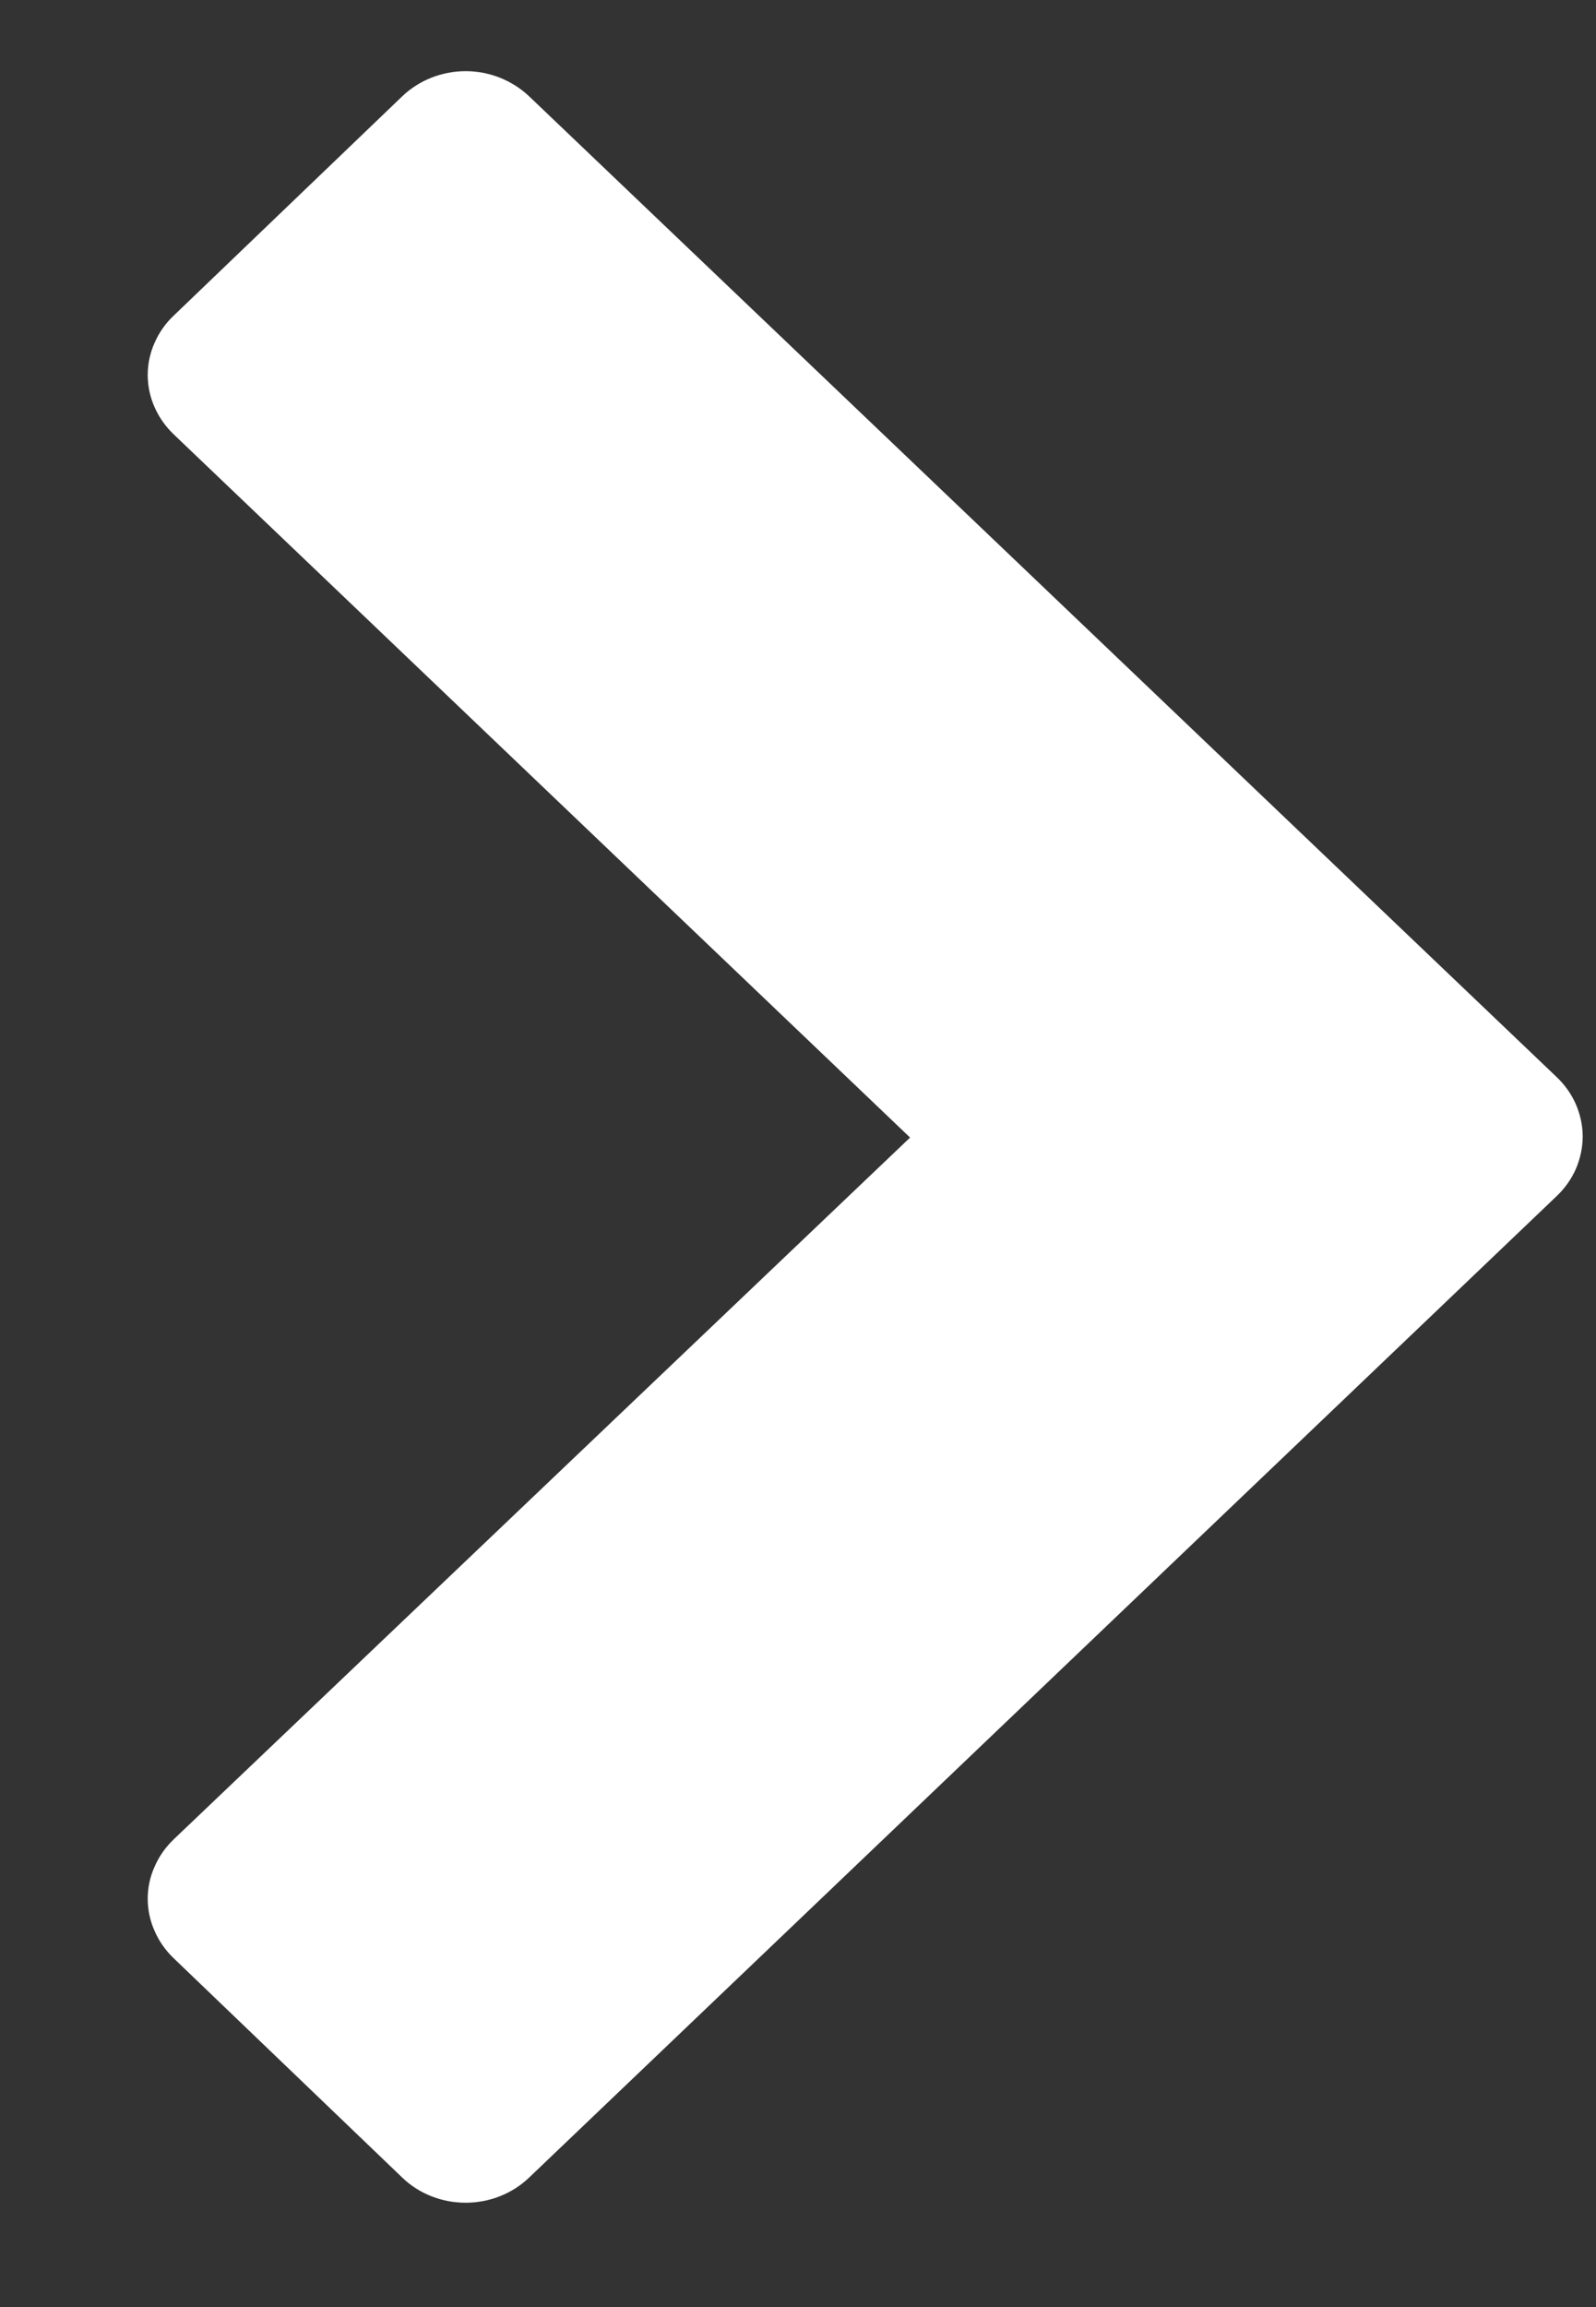 <svg width="9" height="13" viewBox="0 0 9 13" fill="none" xmlns="http://www.w3.org/2000/svg">
<rect x="0" y="0" width="9" height="13" fill="#333333" stroke="none"/>
<path d="M2.982 0.541C2.887 0.452 2.759 0.401 2.626 0.401C2.492 0.401 2.364 0.452 2.27 0.541L0.98 1.778C0.934 1.821 0.897 1.874 0.872 1.931C0.846 1.989 0.833 2.051 0.833 2.113C0.833 2.175 0.846 2.237 0.872 2.295C0.897 2.352 0.934 2.404 0.98 2.448L5.132 6.41L0.98 10.364C0.934 10.408 0.897 10.46 0.872 10.518C0.846 10.575 0.833 10.637 0.833 10.699C0.833 10.762 0.846 10.823 0.872 10.881C0.897 10.939 0.934 10.991 0.98 11.035L2.27 12.272C2.364 12.362 2.492 12.412 2.626 12.412C2.759 12.412 2.887 12.362 2.982 12.272L8.776 6.742C8.823 6.698 8.86 6.646 8.886 6.588C8.911 6.53 8.925 6.467 8.925 6.404C8.925 6.342 8.911 6.279 8.886 6.221C8.86 6.163 8.823 6.111 8.776 6.067L2.982 0.541Z" fill="white"/>
</svg>
